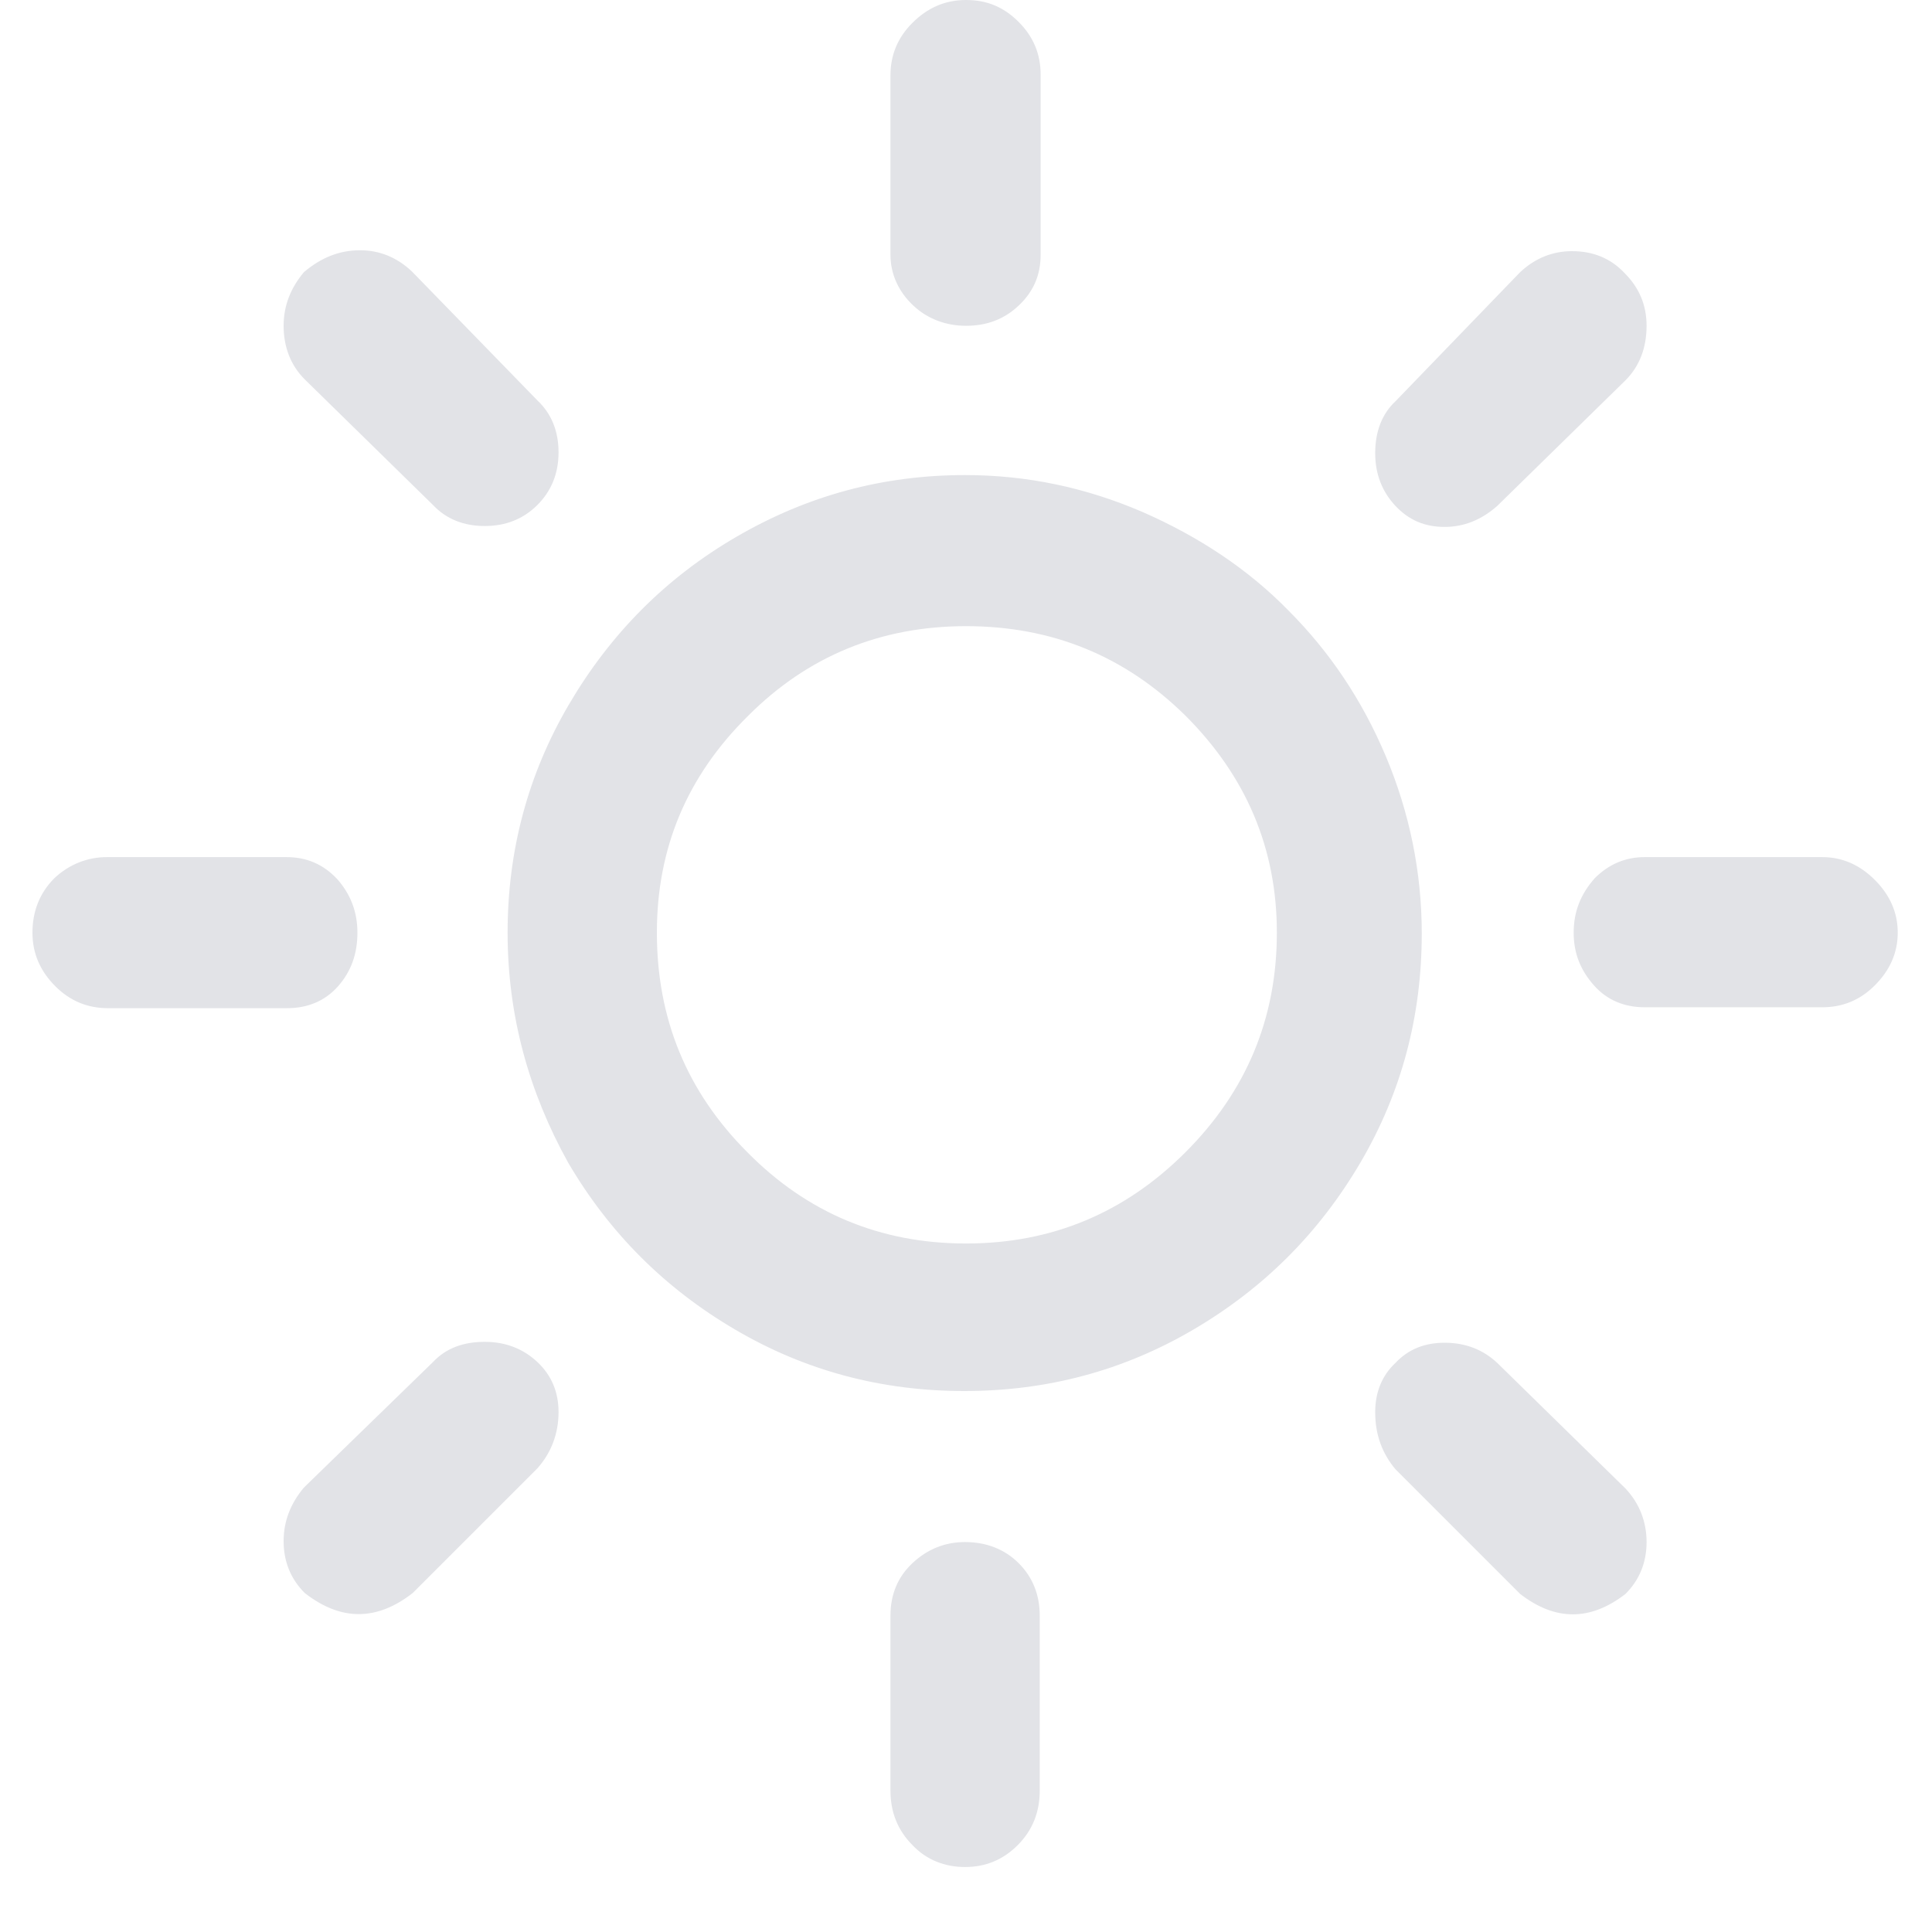 <svg width="30" height="30" viewBox="0 0 30 30" fill="none" xmlns="http://www.w3.org/2000/svg">
<path d="M0.504 14.482C0.504 14.155 0.613 13.868 0.845 13.636C1.077 13.418 1.363 13.309 1.663 13.309H4.445C4.759 13.309 5.018 13.418 5.236 13.65C5.441 13.882 5.55 14.155 5.55 14.482C5.55 14.809 5.454 15.082 5.25 15.314C5.045 15.546 4.773 15.655 4.459 15.655H1.677C1.363 15.655 1.091 15.546 0.859 15.314C0.627 15.082 0.504 14.809 0.504 14.482ZM4.404 23.932C4.404 23.618 4.513 23.346 4.718 23.1L6.723 21.15C6.927 20.932 7.2 20.836 7.527 20.836C7.854 20.836 8.127 20.945 8.345 21.15C8.563 21.355 8.673 21.614 8.673 21.927C8.673 22.255 8.563 22.555 8.345 22.8L6.409 24.736C5.85 25.173 5.291 25.173 4.732 24.736C4.513 24.518 4.404 24.245 4.404 23.932ZM4.404 5.059C4.404 4.745 4.513 4.473 4.718 4.227C4.991 3.995 5.277 3.886 5.591 3.886C5.891 3.886 6.163 3.995 6.395 4.214L8.345 6.218C8.563 6.423 8.673 6.695 8.673 7.023C8.673 7.35 8.563 7.623 8.345 7.841C8.127 8.059 7.854 8.168 7.527 8.168C7.2 8.168 6.927 8.059 6.723 7.841L4.732 5.891C4.513 5.673 4.404 5.386 4.404 5.059ZM7.882 14.482C7.882 13.214 8.195 12.027 8.836 10.936C9.477 9.845 10.336 8.973 11.441 8.332C12.545 7.691 13.718 7.377 14.986 7.377C15.941 7.377 16.854 7.568 17.741 7.95C18.613 8.332 19.377 8.836 20.004 9.477C20.645 10.118 21.15 10.868 21.518 11.741C21.886 12.614 22.077 13.541 22.077 14.495C22.077 15.777 21.764 16.964 21.123 18.055C20.482 19.145 19.623 20.005 18.532 20.645C17.441 21.286 16.254 21.6 14.973 21.6C13.691 21.6 12.504 21.286 11.414 20.645C10.323 20.005 9.463 19.145 8.823 18.055C8.209 16.95 7.882 15.764 7.882 14.482ZM10.2 14.482C10.2 15.818 10.664 16.95 11.604 17.891C12.532 18.832 13.664 19.309 15 19.309C16.336 19.309 17.468 18.832 18.409 17.891C19.35 16.95 19.827 15.818 19.827 14.482C19.827 13.173 19.35 12.055 18.409 11.114C17.468 10.186 16.336 9.723 15 9.723C13.677 9.723 12.545 10.186 11.618 11.114C10.664 12.055 10.2 13.173 10.2 14.482ZM13.827 25.091C13.827 24.764 13.936 24.491 14.168 24.273C14.4 24.055 14.673 23.945 14.986 23.945C15.313 23.945 15.6 24.055 15.818 24.273C16.036 24.491 16.145 24.764 16.145 25.091V27.805C16.145 28.132 16.036 28.418 15.804 28.65C15.573 28.882 15.3 28.991 14.986 28.991C14.673 28.991 14.386 28.882 14.168 28.65C13.936 28.418 13.827 28.132 13.827 27.805V25.091ZM13.827 3.955V1.173C13.827 0.859 13.936 0.586 14.168 0.355C14.4 0.123 14.673 0 15 0C15.327 0 15.586 0.109 15.818 0.341C16.05 0.573 16.159 0.845 16.159 1.159V3.955C16.159 4.268 16.05 4.527 15.818 4.745C15.586 4.964 15.313 5.059 15 5.059C14.686 5.059 14.4 4.95 14.182 4.745C13.963 4.541 13.827 4.268 13.827 3.955ZM21.354 21.927C21.354 21.614 21.463 21.355 21.668 21.164C21.873 20.945 22.132 20.85 22.432 20.85C22.759 20.85 23.032 20.959 23.25 21.164L25.241 23.114C25.459 23.346 25.568 23.632 25.568 23.945C25.568 24.259 25.459 24.532 25.241 24.75C24.695 25.173 24.15 25.173 23.604 24.75L21.668 22.814C21.463 22.568 21.354 22.282 21.354 21.927ZM21.354 7.036C21.354 6.695 21.463 6.423 21.668 6.232L23.604 4.227C23.836 4.009 24.109 3.9 24.409 3.9C24.736 3.9 25.009 4.009 25.227 4.241C25.459 4.473 25.568 4.745 25.568 5.059C25.568 5.4 25.459 5.686 25.241 5.905L23.25 7.855C23.004 8.073 22.732 8.182 22.432 8.182C22.118 8.182 21.873 8.073 21.668 7.855C21.463 7.636 21.354 7.364 21.354 7.036ZM24.436 14.482C24.436 14.155 24.545 13.882 24.764 13.636C24.982 13.418 25.241 13.309 25.541 13.309H28.295C28.609 13.309 28.882 13.432 29.113 13.664C29.345 13.896 29.468 14.168 29.468 14.482C29.468 14.796 29.345 15.068 29.113 15.3C28.882 15.532 28.609 15.641 28.295 15.641H25.541C25.227 15.641 24.954 15.532 24.75 15.3C24.545 15.068 24.436 14.809 24.436 14.482Z" fill="#E2E3E7"/>
</svg>
